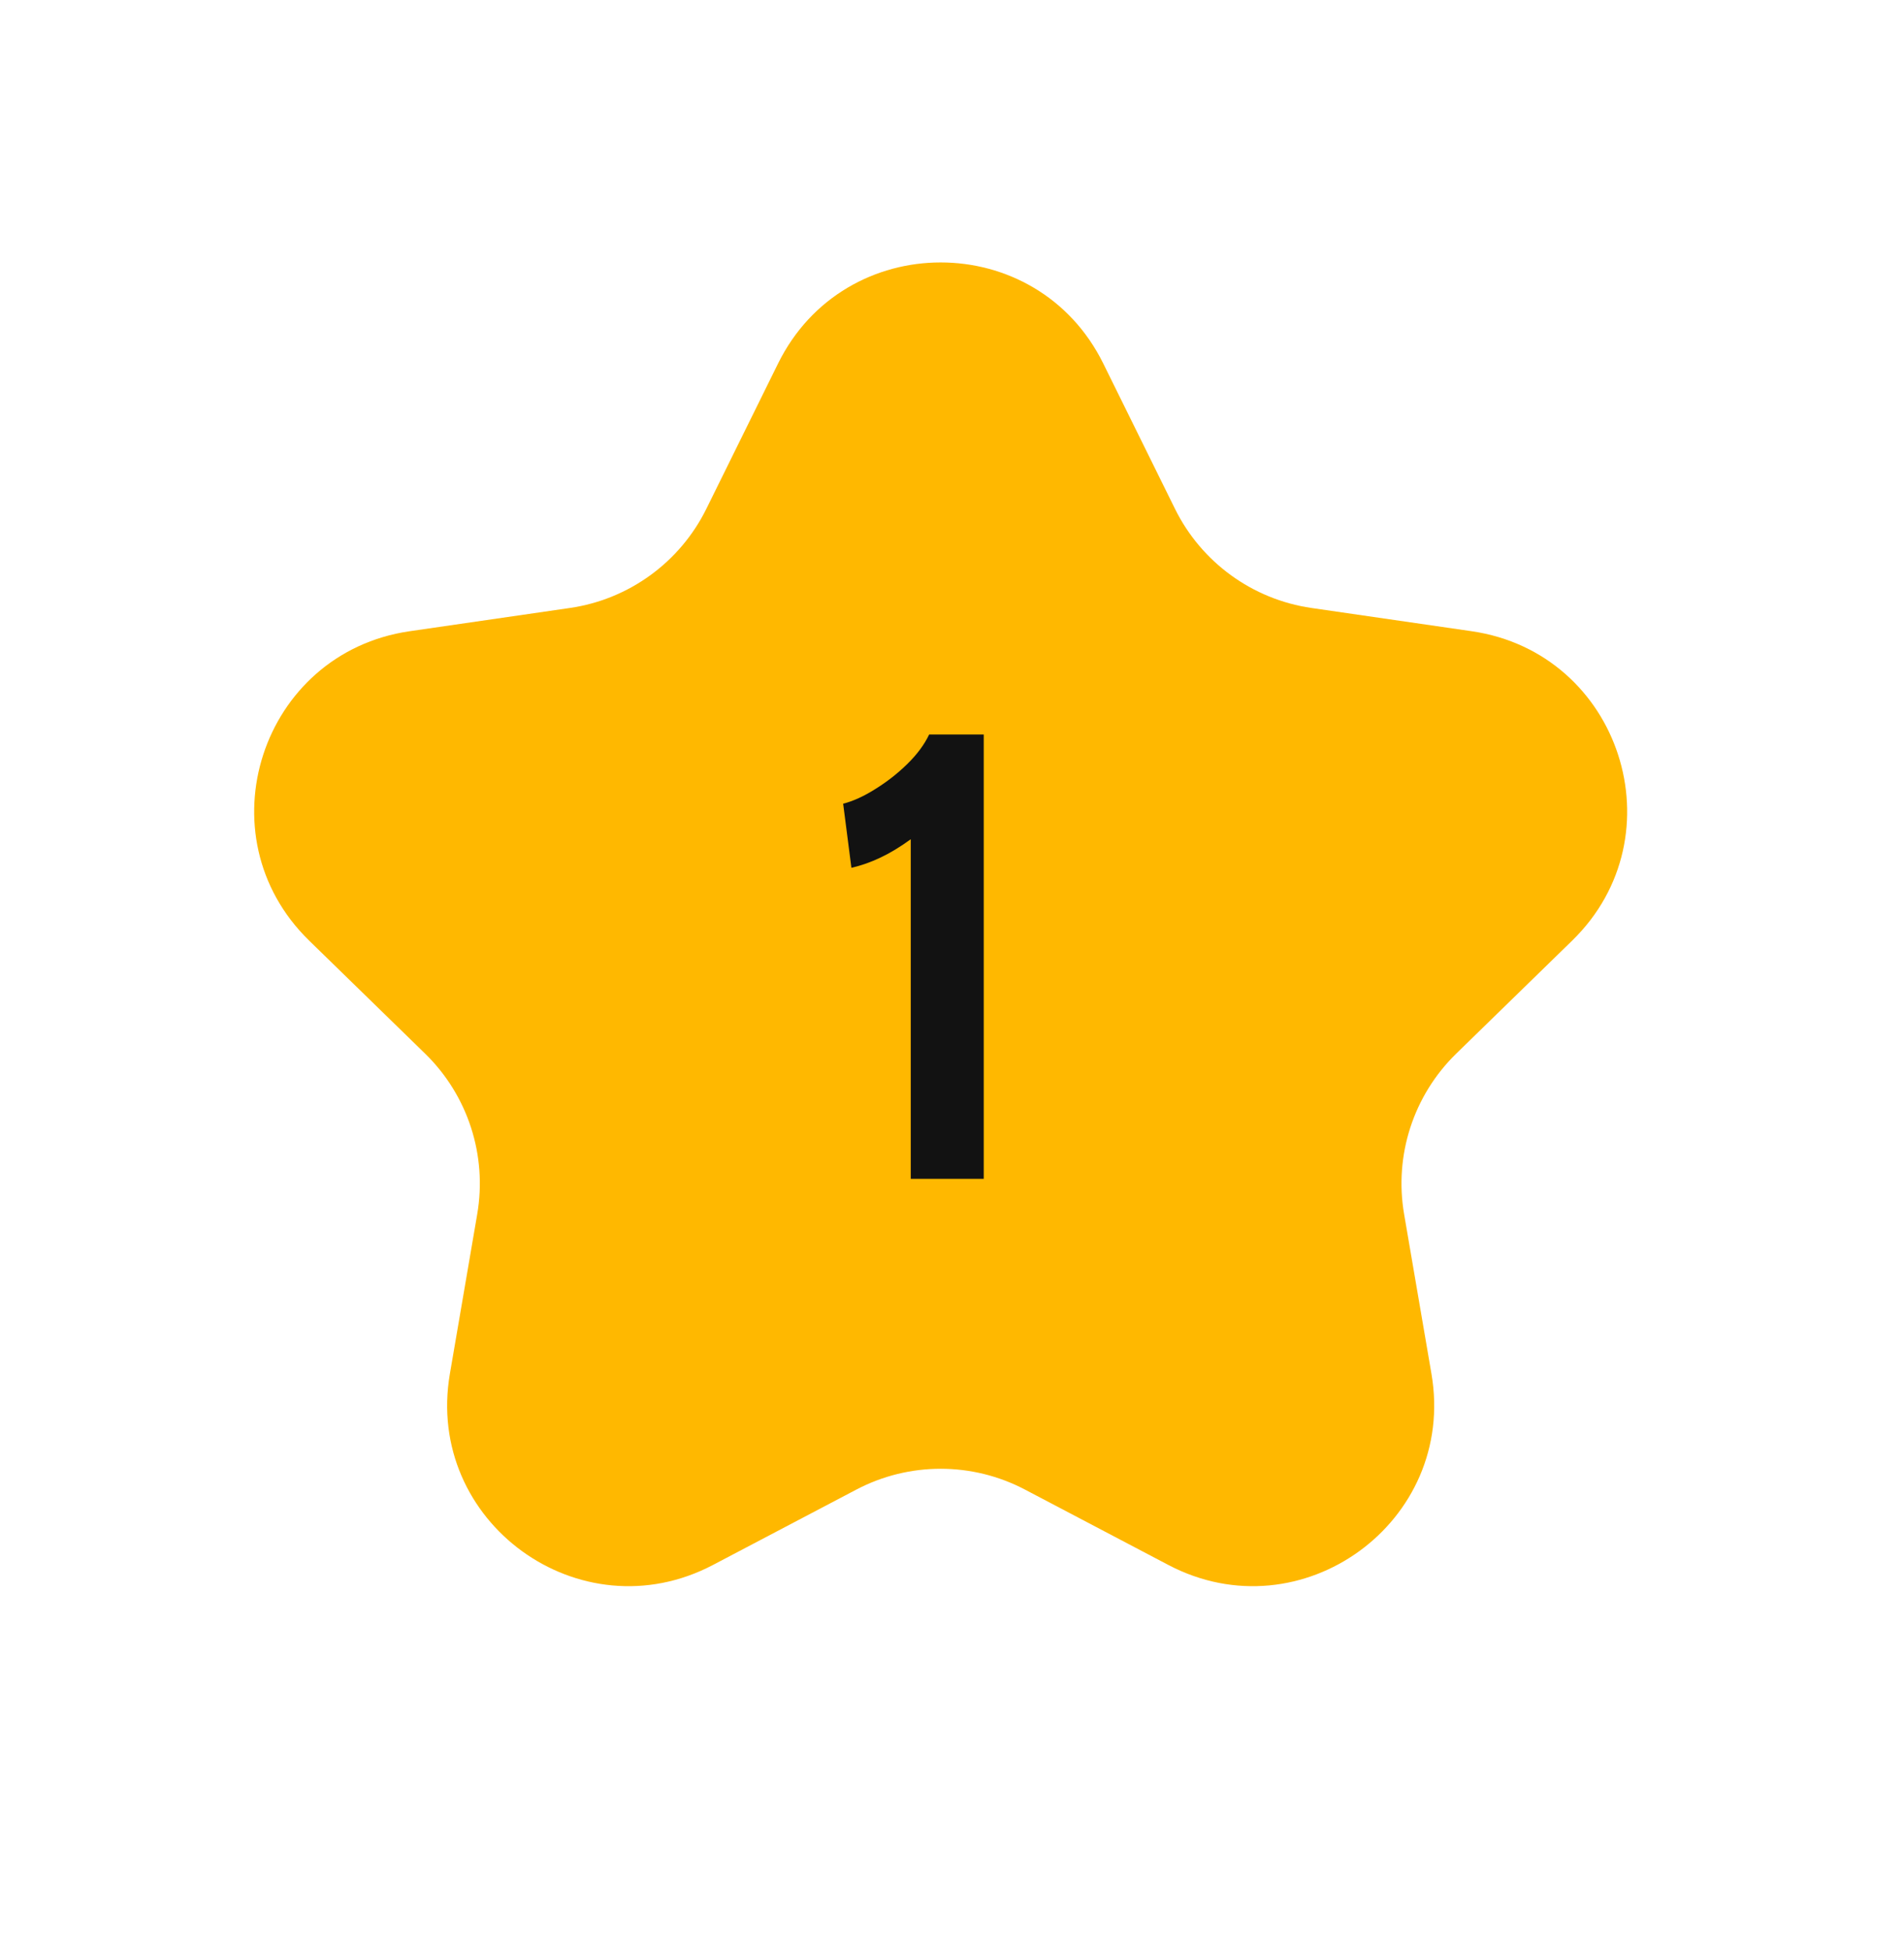 <svg width="42" height="43" viewBox="0 0 42 43" fill="none" xmlns="http://www.w3.org/2000/svg">
<path d="M17.163 8.018C18.63 5.045 22.87 5.045 24.337 8.018L25.918 11.221C26.5 12.401 27.627 13.22 28.929 13.409L32.464 13.922C35.745 14.399 37.055 18.431 34.681 20.745L32.123 23.238C31.18 24.157 30.75 25.481 30.973 26.779L31.576 30.299C32.137 33.566 28.707 36.058 25.773 34.516L22.611 32.854C21.446 32.241 20.054 32.241 18.889 32.854L15.727 34.516C12.793 36.058 9.363 33.566 9.924 30.299L10.527 26.779C10.75 25.481 10.32 24.157 9.377 23.238L6.819 20.745C4.445 18.431 5.755 14.399 9.036 13.922L12.571 13.409C13.873 13.22 15 12.401 15.582 11.221L17.163 8.018Z" fill="#FFB800"/>
<path d="M20.09 26V18.51C19.852 18.683 19.628 18.818 19.418 18.916C19.213 19.014 19.001 19.089 18.781 19.14L18.599 17.726C18.819 17.67 19.054 17.563 19.306 17.404C19.563 17.245 19.799 17.061 20.013 16.851C20.228 16.641 20.389 16.424 20.496 16.2H21.7V26H20.09Z" fill="#121212"/>
</svg>
